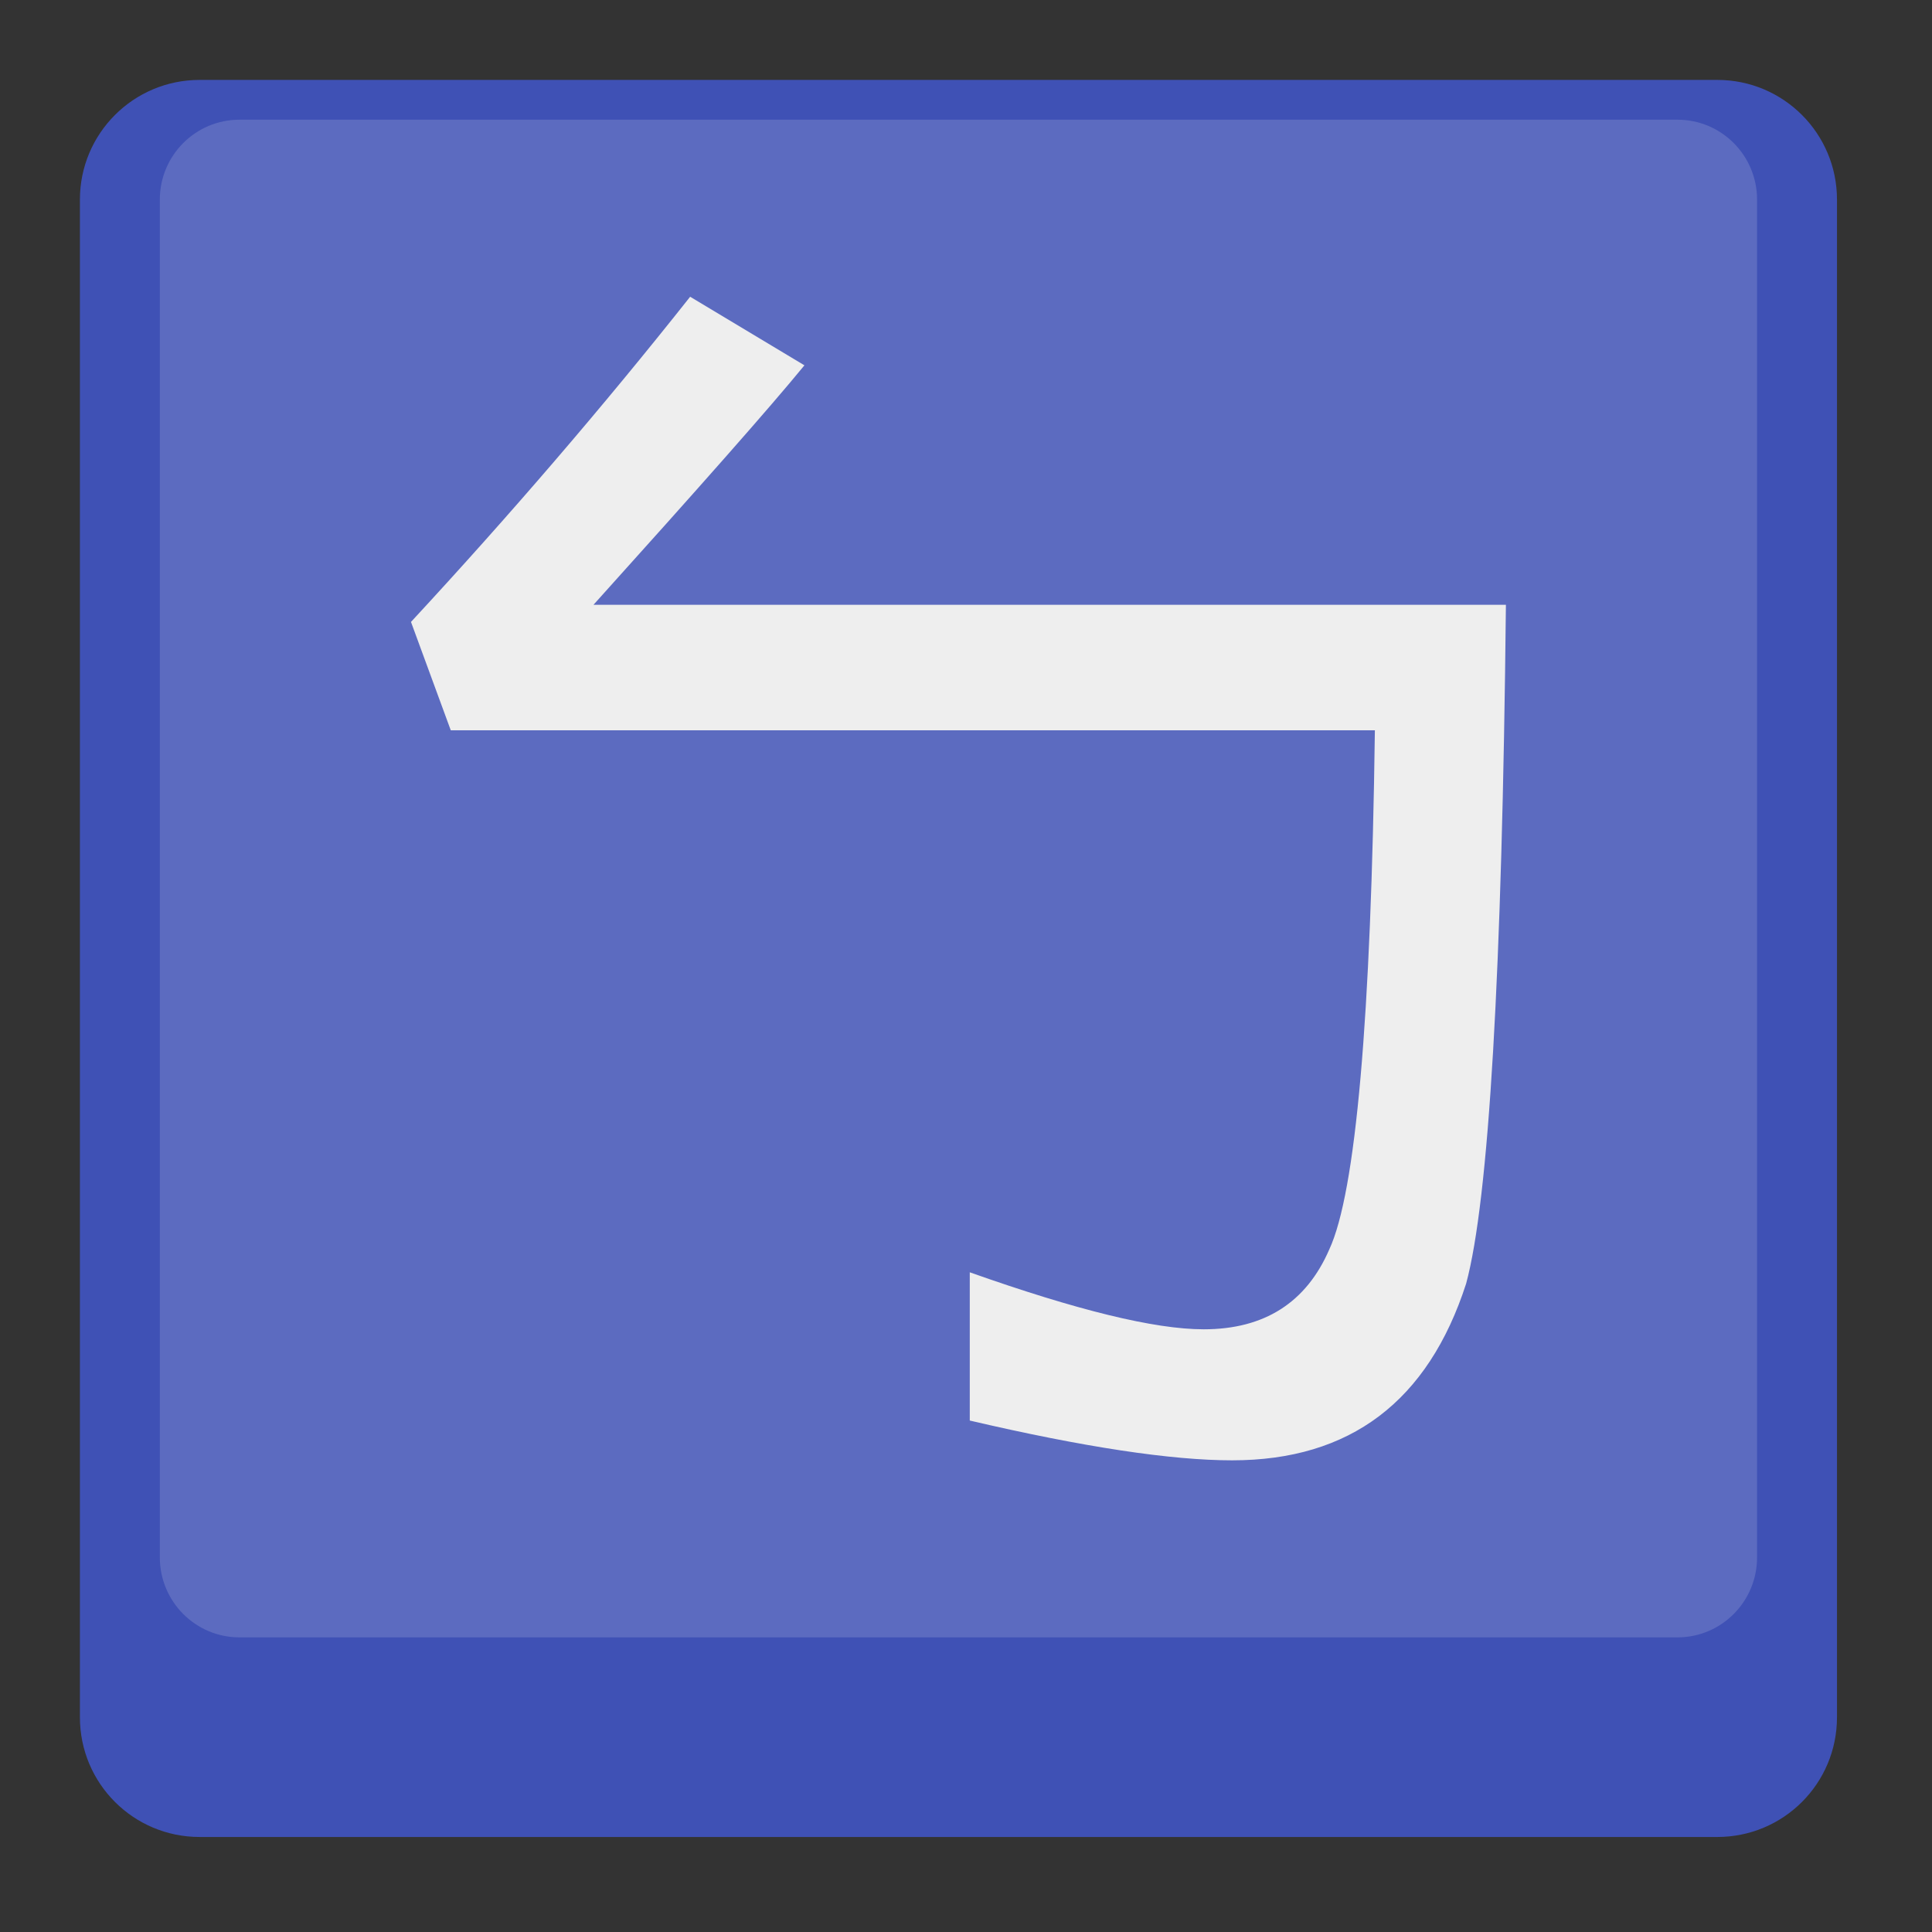 
<svg xmlns="http://www.w3.org/2000/svg" xmlns:xlink="http://www.w3.org/1999/xlink" width="22px" height="22px" viewBox="0 0 22 22" version="1.1">
<rect x="0" y="0" width="22" height="22" fill="#333333" stroke="none"/>
<g id="surface1">
<path style=" stroke:none;fill-rule:nonzero;fill:rgb(24.706%,31.765%,70.98%);fill-opacity:1;" d="M 2.273 0.91 L 19.555 0.91 C 20.309 0.91 20.918 1.52 20.918 2.273 L 20.918 19.555 C 20.918 20.309 20.309 20.918 19.555 20.918 L 2.273 20.918 C 1.52 20.918 0.91 20.309 0.91 19.555 L 0.91 2.273 C 0.91 1.52 1.52 0.91 2.273 0.91 Z M 2.273 0.91 "/>
<path style=" stroke:none;fill-rule:nonzero;fill:rgb(36.078%,41.961%,75.294%);fill-opacity:1;" d="M 2.727 1.363 L 19.102 1.363 C 19.602 1.363 20.008 1.77 20.008 2.273 L 20.008 17.734 C 20.008 18.238 19.602 18.645 19.102 18.645 L 2.727 18.645 C 2.227 18.645 1.82 18.238 1.82 17.734 L 1.82 2.273 C 1.82 1.77 2.227 1.363 2.727 1.363 Z M 2.727 1.363 "/>
<path style=" stroke:none;fill-rule:nonzero;fill:rgb(93.333%,93.333%,93.333%);fill-opacity:1;" d="M 17.148 6.887 C 17.105 11.086 16.953 13.664 16.695 14.617 C 16.262 15.957 15.375 16.629 14.031 16.629 C 13.34 16.629 12.344 16.48 11.043 16.176 L 11.043 14.488 C 12.258 14.918 13.145 15.137 13.707 15.137 C 14.398 15.137 14.875 14.832 15.137 14.227 C 15.438 13.578 15.613 11.605 15.656 8.316 L 5.133 8.316 L 4.68 7.082 C 5.805 5.867 6.863 4.637 7.859 3.379 L 9.16 4.16 C 8.77 4.637 7.969 5.543 6.758 6.887 Z M 17.148 6.887 "/>
</g>
</svg>
